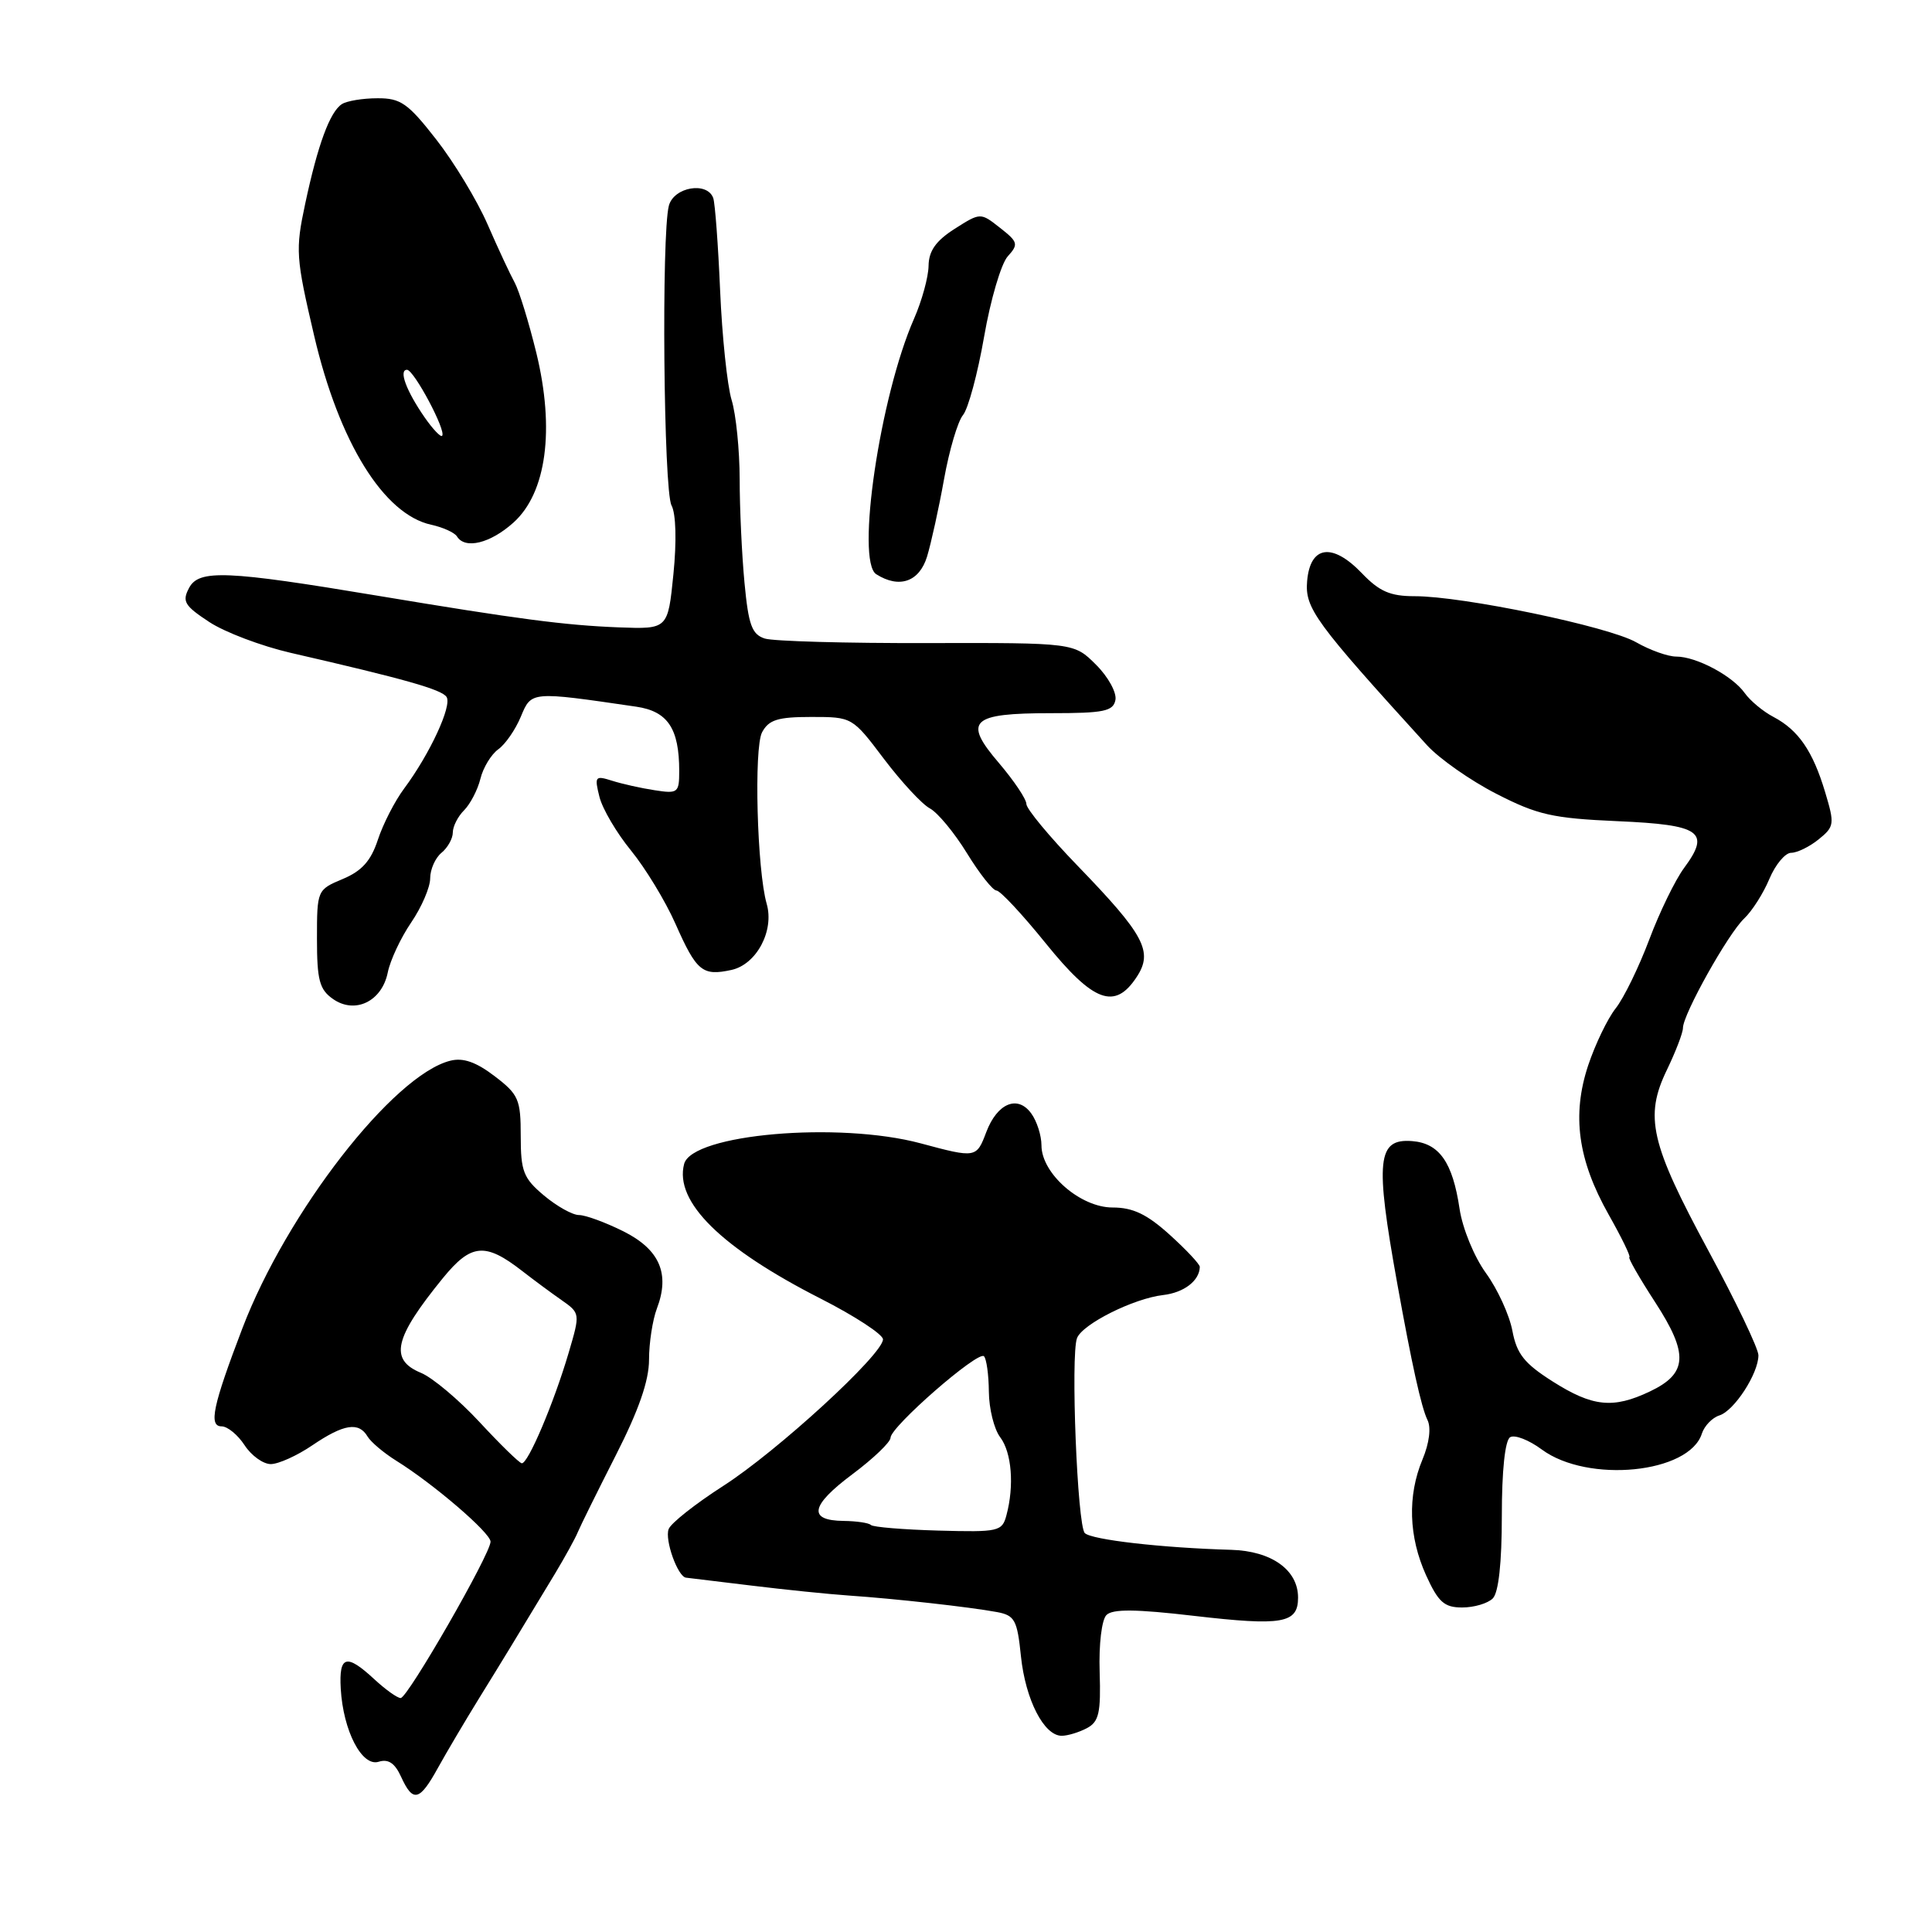 <?xml version="1.0" encoding="UTF-8" standalone="no"?>
<!DOCTYPE svg PUBLIC "-//W3C//DTD SVG 1.1//EN" "http://www.w3.org/Graphics/SVG/1.1/DTD/svg11.dtd" >
<svg xmlns="http://www.w3.org/2000/svg" xmlns:xlink="http://www.w3.org/1999/xlink" version="1.1" viewBox="0 0 256 256">
 <g >
 <path fill="currentColor"
d=" M 58.03 234.25 C 59.17 232.19 61.63 228.03 63.50 225.00 C 66.76 219.73 68.18 217.39 73.55 208.50 C 74.87 206.30 76.24 203.82 76.57 203.00 C 76.91 202.18 79.17 197.61 81.59 192.85 C 84.64 186.86 86.00 182.95 86.00 180.16 C 86.00 177.94 86.47 174.90 87.04 173.39 C 88.80 168.77 87.41 165.56 82.59 163.15 C 80.22 161.97 77.58 161.00 76.72 161.00 C 75.86 161.00 73.77 159.83 72.08 158.41 C 69.35 156.12 69.00 155.21 69.00 150.53 C 69.00 145.67 68.72 145.02 65.53 142.59 C 63.08 140.72 61.36 140.12 59.67 140.55 C 52.12 142.44 37.99 160.63 32.12 176.00 C 28.19 186.30 27.62 189.00 29.37 189.00 C 30.14 189.00 31.51 190.12 32.41 191.50 C 33.31 192.88 34.87 194.00 35.88 194.00 C 36.89 194.00 39.38 192.88 41.40 191.50 C 45.55 188.69 47.53 188.37 48.70 190.34 C 49.14 191.08 50.85 192.52 52.50 193.55 C 57.43 196.61 65.00 203.11 65.00 204.28 C 65.00 205.90 54.02 225.00 53.09 225.00 C 52.65 225.00 51.08 223.88 49.59 222.50 C 45.90 219.08 44.90 219.36 45.15 223.75 C 45.47 229.35 47.96 234.15 50.18 233.44 C 51.46 233.04 52.32 233.62 53.15 235.44 C 54.72 238.88 55.59 238.68 58.03 234.25 Z  M 144.02 228.99 C 145.62 228.14 145.88 226.96 145.71 221.54 C 145.59 217.89 145.98 214.63 146.61 214.00 C 147.42 213.18 150.50 213.21 158.21 214.11 C 169.96 215.47 172.00 215.11 172.00 211.69 C 172.00 208.02 168.49 205.52 163.15 205.36 C 153.97 205.10 144.63 204.03 143.74 203.14 C 142.75 202.15 141.85 179.55 142.71 177.31 C 143.42 175.45 150.21 172.05 154.12 171.60 C 156.89 171.28 158.94 169.70 158.98 167.87 C 158.99 167.52 157.20 165.61 155.00 163.62 C 151.97 160.88 150.12 160.00 147.42 160.00 C 143.15 160.00 138.00 155.50 138.00 151.77 C 138.00 150.46 137.39 148.55 136.64 147.53 C 134.84 145.05 132.14 146.18 130.69 150.00 C 129.39 153.45 129.32 153.47 122.00 151.50 C 111.11 148.58 91.69 150.27 90.65 154.23 C 89.34 159.24 95.55 165.36 108.75 172.08 C 113.29 174.39 117.00 176.82 117.00 177.47 C 117.00 179.45 102.96 192.33 95.82 196.90 C 92.15 199.26 88.90 201.82 88.60 202.61 C 88.05 204.03 89.81 208.95 90.91 209.05 C 91.23 209.08 95.10 209.55 99.50 210.09 C 103.90 210.63 109.75 211.23 112.50 211.42 C 118.55 211.83 128.53 212.94 132.12 213.61 C 134.46 214.05 134.79 214.66 135.28 219.46 C 135.88 225.22 138.33 230.00 140.68 230.00 C 141.48 230.00 142.98 229.54 144.02 228.99 Z  M 197.80 211.80 C 198.57 211.03 199.00 207.10 199.00 200.86 C 199.00 194.88 199.42 190.86 200.10 190.44 C 200.70 190.07 202.59 190.80 204.30 192.07 C 210.40 196.57 223.84 195.24 225.51 189.95 C 225.84 188.94 226.88 187.85 227.83 187.55 C 229.80 186.93 233.00 182.00 233.00 179.58 C 233.00 178.70 230.02 172.47 226.38 165.74 C 218.68 151.49 217.87 147.97 220.88 141.75 C 222.04 139.34 223.00 136.85 223.00 136.21 C 223.00 134.41 228.98 123.72 231.11 121.71 C 232.16 120.72 233.66 118.36 234.45 116.46 C 235.25 114.56 236.55 113.00 237.34 113.00 C 238.13 113.00 239.77 112.20 240.98 111.22 C 243.07 109.53 243.11 109.19 241.84 104.96 C 240.21 99.52 238.30 96.74 235.00 95.00 C 233.62 94.28 231.91 92.85 231.19 91.84 C 229.57 89.55 224.77 87.00 222.11 87.00 C 221.01 87.00 218.63 86.15 216.81 85.11 C 213.15 83.01 193.81 78.99 187.44 79.00 C 184.21 79.00 182.77 78.37 180.46 75.96 C 176.53 71.86 173.60 72.29 173.20 77.01 C 172.90 80.60 174.23 82.42 189.09 98.75 C 190.72 100.53 194.85 103.43 198.27 105.18 C 203.73 107.98 205.72 108.43 214.33 108.81 C 225.38 109.29 226.69 110.22 223.15 115.01 C 221.98 116.59 219.90 120.86 218.53 124.51 C 217.16 128.15 215.16 132.26 214.08 133.62 C 213.00 134.99 211.37 138.39 210.44 141.17 C 208.26 147.76 209.07 153.69 213.15 160.93 C 214.88 163.99 216.12 166.54 215.90 166.59 C 215.68 166.63 217.21 169.31 219.31 172.54 C 223.78 179.42 223.63 182.00 218.61 184.38 C 213.75 186.69 211.03 186.41 205.75 183.06 C 201.98 180.67 200.98 179.41 200.40 176.34 C 200.01 174.26 198.44 170.82 196.90 168.70 C 195.33 166.53 193.79 162.78 193.40 160.17 C 192.48 153.99 190.71 151.48 187.10 151.20 C 182.49 150.85 182.19 153.70 185.13 170.00 C 187.06 180.74 188.34 186.52 189.15 188.16 C 189.65 189.17 189.39 191.22 188.49 193.38 C 186.48 198.19 186.65 203.63 188.97 208.75 C 190.59 212.30 191.37 213.00 193.75 213.00 C 195.32 213.00 197.14 212.46 197.80 211.80 Z  M 51.38 128.86 C 51.70 127.26 53.09 124.28 54.48 122.24 C 55.87 120.20 57.00 117.57 57.00 116.39 C 57.00 115.21 57.67 113.68 58.50 113.00 C 59.33 112.32 60.00 111.10 60.00 110.31 C 60.00 109.51 60.67 108.18 61.50 107.36 C 62.32 106.53 63.30 104.65 63.66 103.18 C 64.02 101.71 65.09 99.96 66.02 99.29 C 66.96 98.62 68.30 96.68 69.01 94.97 C 70.42 91.58 70.30 91.59 84.31 93.64 C 88.48 94.25 90.00 96.53 90.00 102.17 C 90.00 105.05 89.82 105.19 86.75 104.71 C 84.96 104.44 82.42 103.87 81.10 103.45 C 78.86 102.74 78.75 102.87 79.43 105.59 C 79.83 107.19 81.72 110.39 83.62 112.71 C 85.52 115.04 88.16 119.38 89.49 122.38 C 92.30 128.73 93.07 129.36 96.93 128.52 C 100.24 127.79 102.62 123.33 101.59 119.76 C 100.31 115.32 99.88 99.10 100.98 97.03 C 101.87 95.37 103.07 95.00 107.50 95.00 C 112.92 95.00 112.94 95.01 117.12 100.55 C 119.43 103.60 122.16 106.55 123.20 107.11 C 124.24 107.66 126.46 110.34 128.13 113.06 C 129.80 115.78 131.56 118.00 132.04 118.00 C 132.52 118.00 135.46 121.15 138.57 125.00 C 144.89 132.82 147.73 133.87 150.62 129.45 C 152.83 126.09 151.65 123.88 142.75 114.68 C 139.04 110.84 136.00 107.18 136.00 106.53 C 136.00 105.89 134.36 103.45 132.37 101.11 C 127.57 95.51 128.62 94.50 139.29 94.50 C 146.27 94.50 147.51 94.25 147.80 92.75 C 147.99 91.78 146.84 89.68 145.23 88.08 C 142.32 85.17 142.32 85.17 122.86 85.21 C 112.15 85.24 102.47 84.97 101.34 84.61 C 99.63 84.06 99.18 82.83 98.65 77.23 C 98.30 73.53 98.01 67.35 98.01 63.49 C 98.00 59.64 97.53 54.91 96.94 52.99 C 96.36 51.07 95.68 44.55 95.42 38.50 C 95.16 32.45 94.75 26.94 94.51 26.25 C 93.72 24.02 89.29 24.77 88.63 27.25 C 87.63 31.00 87.93 65.00 88.98 66.97 C 89.57 68.07 89.67 71.73 89.23 76.09 C 88.50 83.37 88.50 83.37 82.00 83.13 C 74.83 82.85 68.66 82.04 50.00 78.93 C 30.05 75.60 26.37 75.44 25.06 77.89 C 24.10 79.69 24.43 80.25 27.73 82.42 C 29.80 83.78 34.65 85.61 38.50 86.50 C 53.61 89.97 58.53 91.36 59.17 92.35 C 59.93 93.50 56.95 99.92 53.54 104.50 C 52.31 106.15 50.75 109.20 50.07 111.27 C 49.15 114.07 47.95 115.41 45.42 116.47 C 42.03 117.89 42.00 117.95 42.00 124.39 C 42.00 129.87 42.33 131.12 44.12 132.37 C 47.04 134.42 50.61 132.69 51.38 128.86 Z  M 122.84 73.75 C 123.38 71.96 124.40 67.35 125.09 63.50 C 125.78 59.65 126.91 55.83 127.60 55.00 C 128.29 54.17 129.55 49.50 130.40 44.61 C 131.25 39.71 132.66 34.93 133.53 33.97 C 134.98 32.37 134.90 32.06 132.51 30.19 C 129.92 28.15 129.92 28.15 126.50 30.32 C 124.01 31.91 123.07 33.24 123.04 35.22 C 123.02 36.72 122.15 39.87 121.12 42.22 C 116.61 52.46 113.37 74.36 116.11 76.09 C 119.16 78.02 121.81 77.10 122.84 73.75 Z  M 68.03 69.25 C 72.41 65.32 73.54 56.91 71.06 46.73 C 70.07 42.70 68.79 38.53 68.20 37.45 C 67.61 36.38 65.99 32.91 64.61 29.74 C 63.23 26.57 60.17 21.51 57.81 18.49 C 54.06 13.68 53.09 13.00 50.01 13.02 C 48.08 13.02 45.97 13.37 45.31 13.79 C 43.72 14.80 42.11 19.16 40.44 27.00 C 39.13 33.13 39.20 34.12 41.63 44.50 C 44.93 58.61 50.84 68.15 57.13 69.53 C 58.70 69.87 60.23 70.57 60.55 71.08 C 61.62 72.82 64.97 72.00 68.03 69.25 Z  M 63.53 188.42 C 60.79 185.47 57.31 182.54 55.78 181.91 C 51.55 180.16 52.22 177.29 58.69 169.35 C 62.43 164.77 64.29 164.60 69.19 168.41 C 70.67 169.56 73.00 171.29 74.38 172.25 C 76.89 174.01 76.89 174.02 75.35 179.25 C 73.38 185.94 69.94 194.03 69.13 193.89 C 68.78 193.83 66.26 191.37 63.53 188.42 Z  M 115.40 202.07 C 115.13 201.79 113.50 201.55 111.79 201.53 C 107.01 201.48 107.38 199.50 112.94 195.35 C 115.72 193.27 118.00 191.09 118.00 190.51 C 118.00 189.06 129.60 178.94 130.38 179.71 C 130.72 180.05 131.01 182.17 131.03 184.42 C 131.05 186.66 131.72 189.37 132.53 190.44 C 134.06 192.46 134.41 196.86 133.36 200.77 C 132.79 202.93 132.34 203.03 124.33 202.81 C 119.70 202.68 115.68 202.35 115.40 202.07 Z  M 56.27 55.31 C 53.83 51.79 52.80 49.00 53.93 49.00 C 54.85 49.00 59.19 57.15 58.58 57.75 C 58.38 57.95 57.34 56.85 56.27 55.31 Z "/>
</g>
</svg>